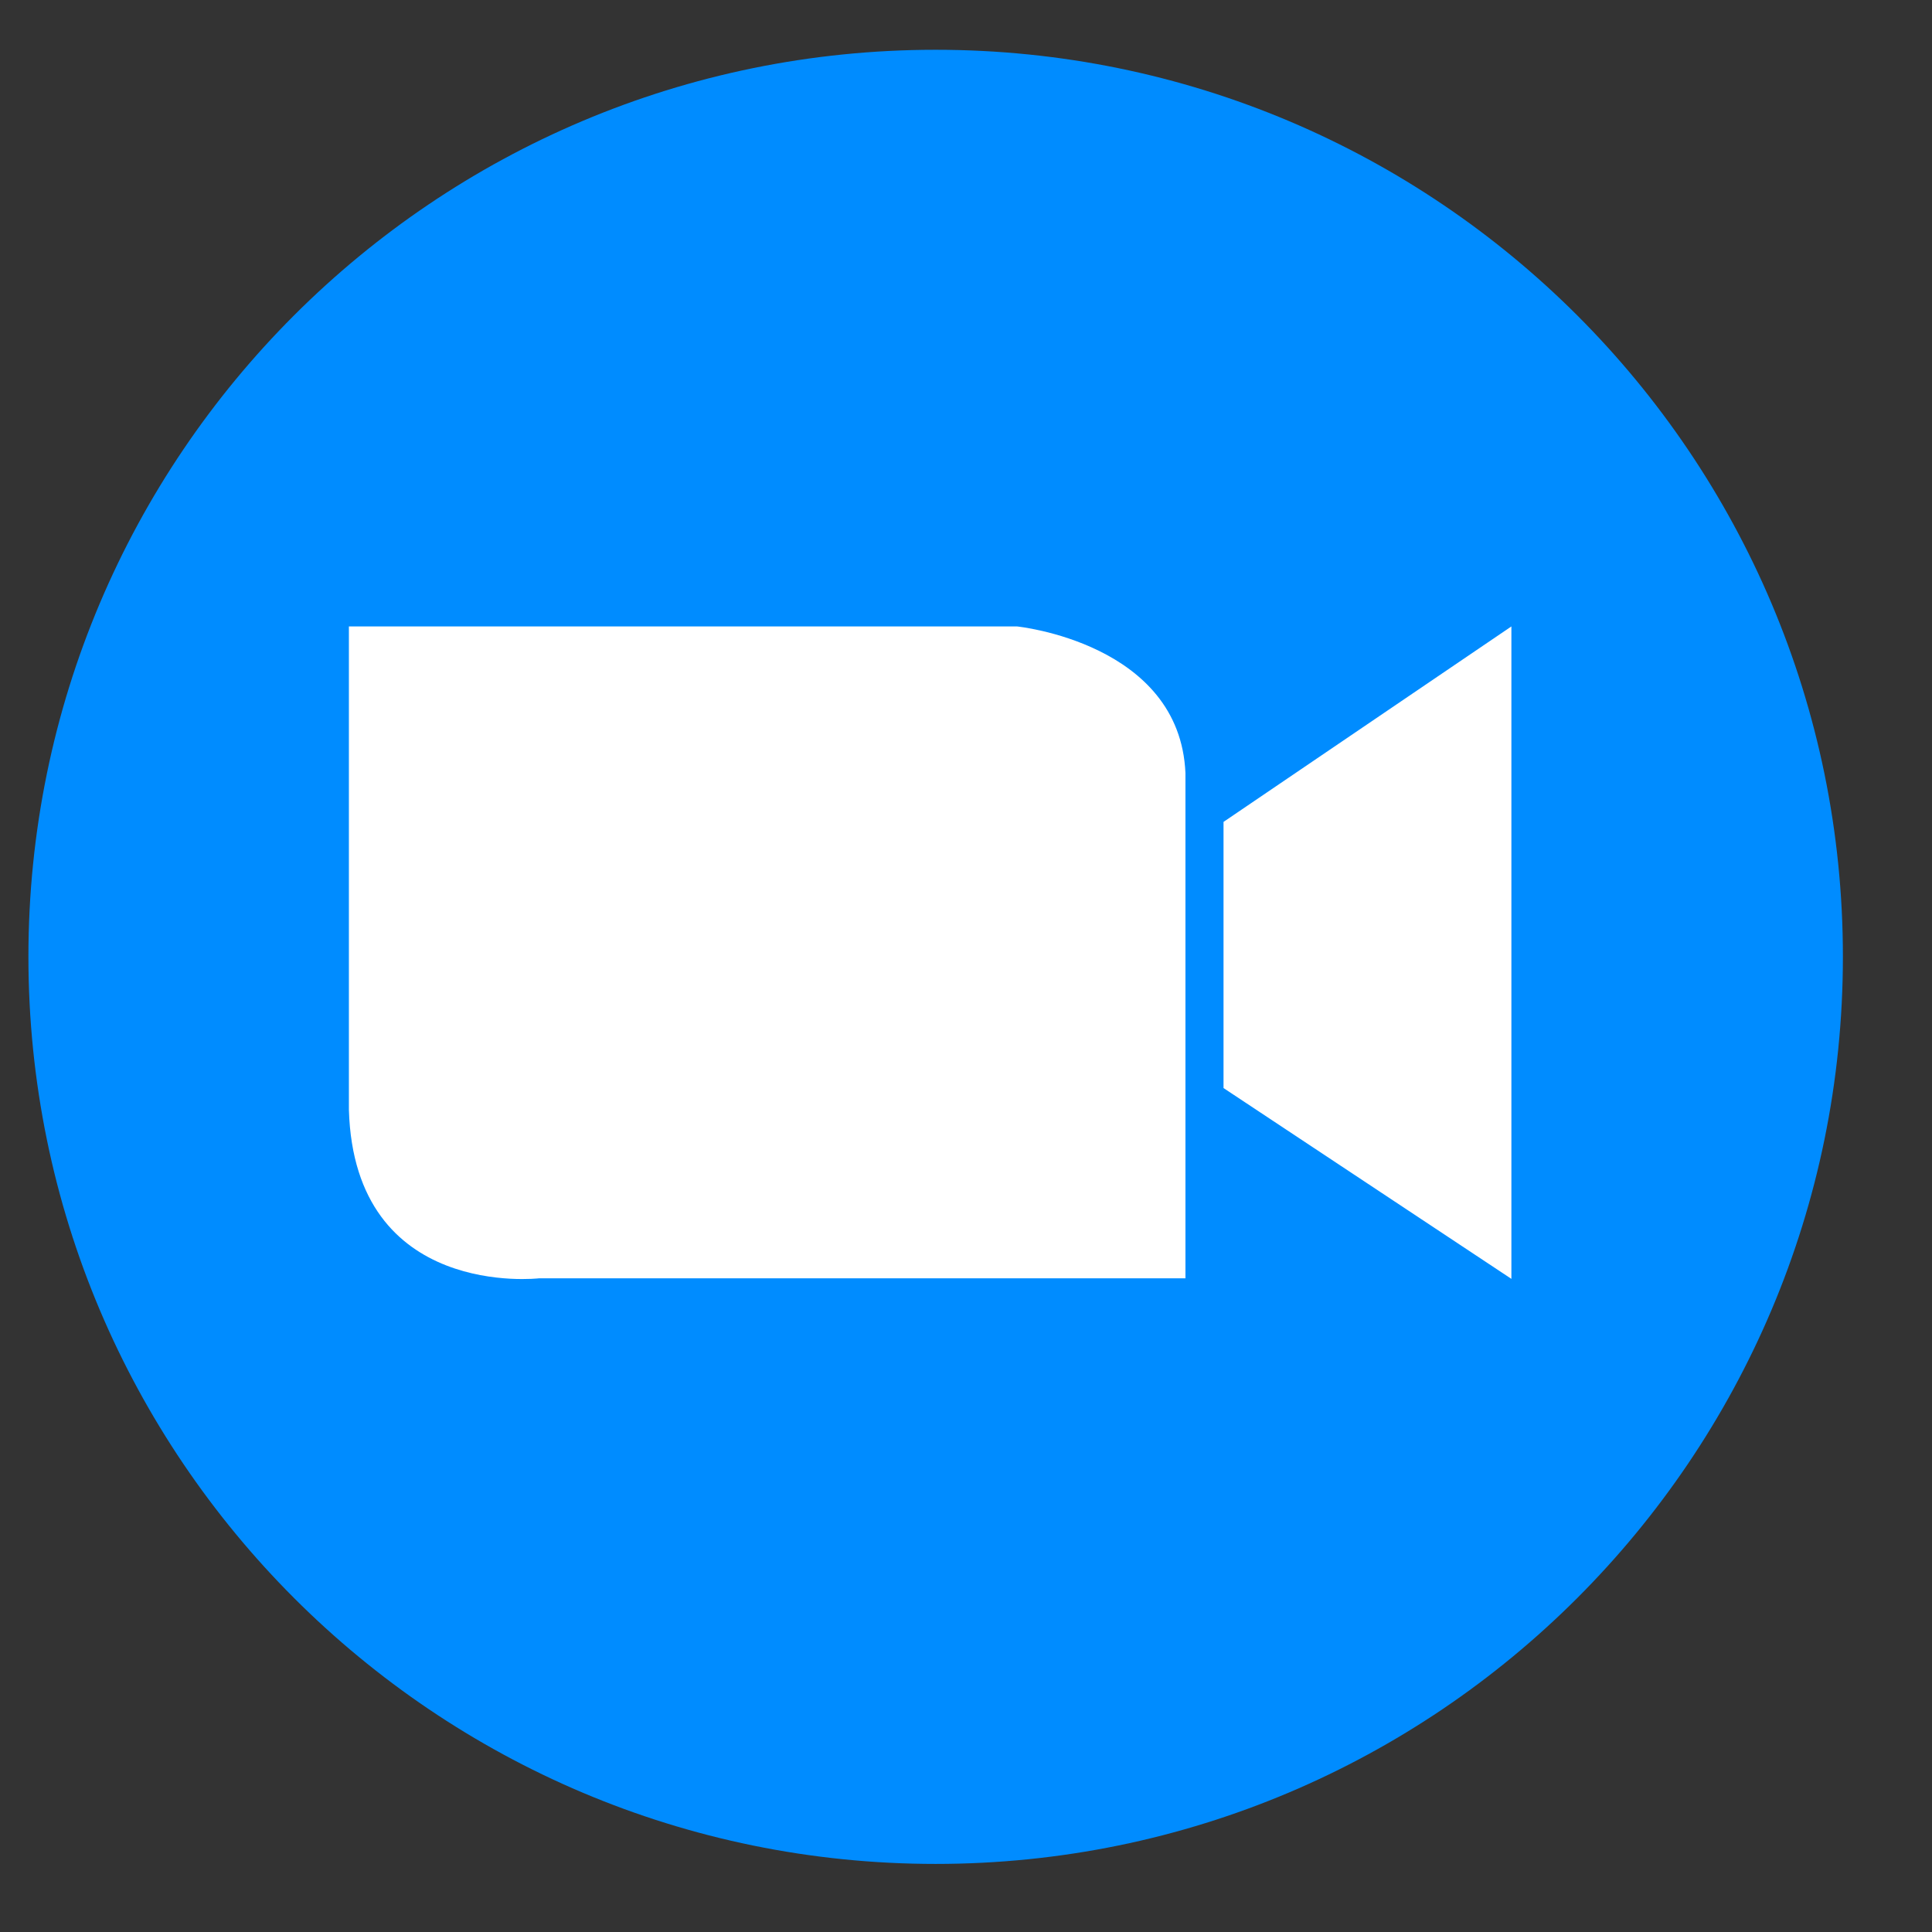 <svg width="17" height="17" viewBox="0 0 17 17" fill="none" xmlns="http://www.w3.org/2000/svg">
<rect x="0" y="0" width="17" height="17" fill="#333333" stroke="none"/>
<g clip-path="url(#clip0_177_674)">
<path d="M16.216 8.418C16.216 4.01 12.643 0.438 8.233 0.438C3.822 0.438 0.25 4.01 0.25 8.418C0.25 12.826 3.825 16.401 8.233 16.401C12.641 16.401 16.216 12.826 16.216 8.418Z" fill="#008CFF"/>
<path d="M3.07 5.512H8.948C8.948 5.512 10.382 5.656 10.431 6.803V11.248H4.744C4.744 11.248 3.119 11.439 3.07 9.765V5.512Z" fill="white"/>
<path d="M13.299 5.512V11.253L10.766 9.574V7.232L13.299 5.512Z" fill="white"/>
</g>
<defs>
<clipPath id="clip0_177_674">
<rect width="16" height="16" fill="white" transform="translate(0.25 0.438)"/>
</clipPath>
</defs>
</svg>
